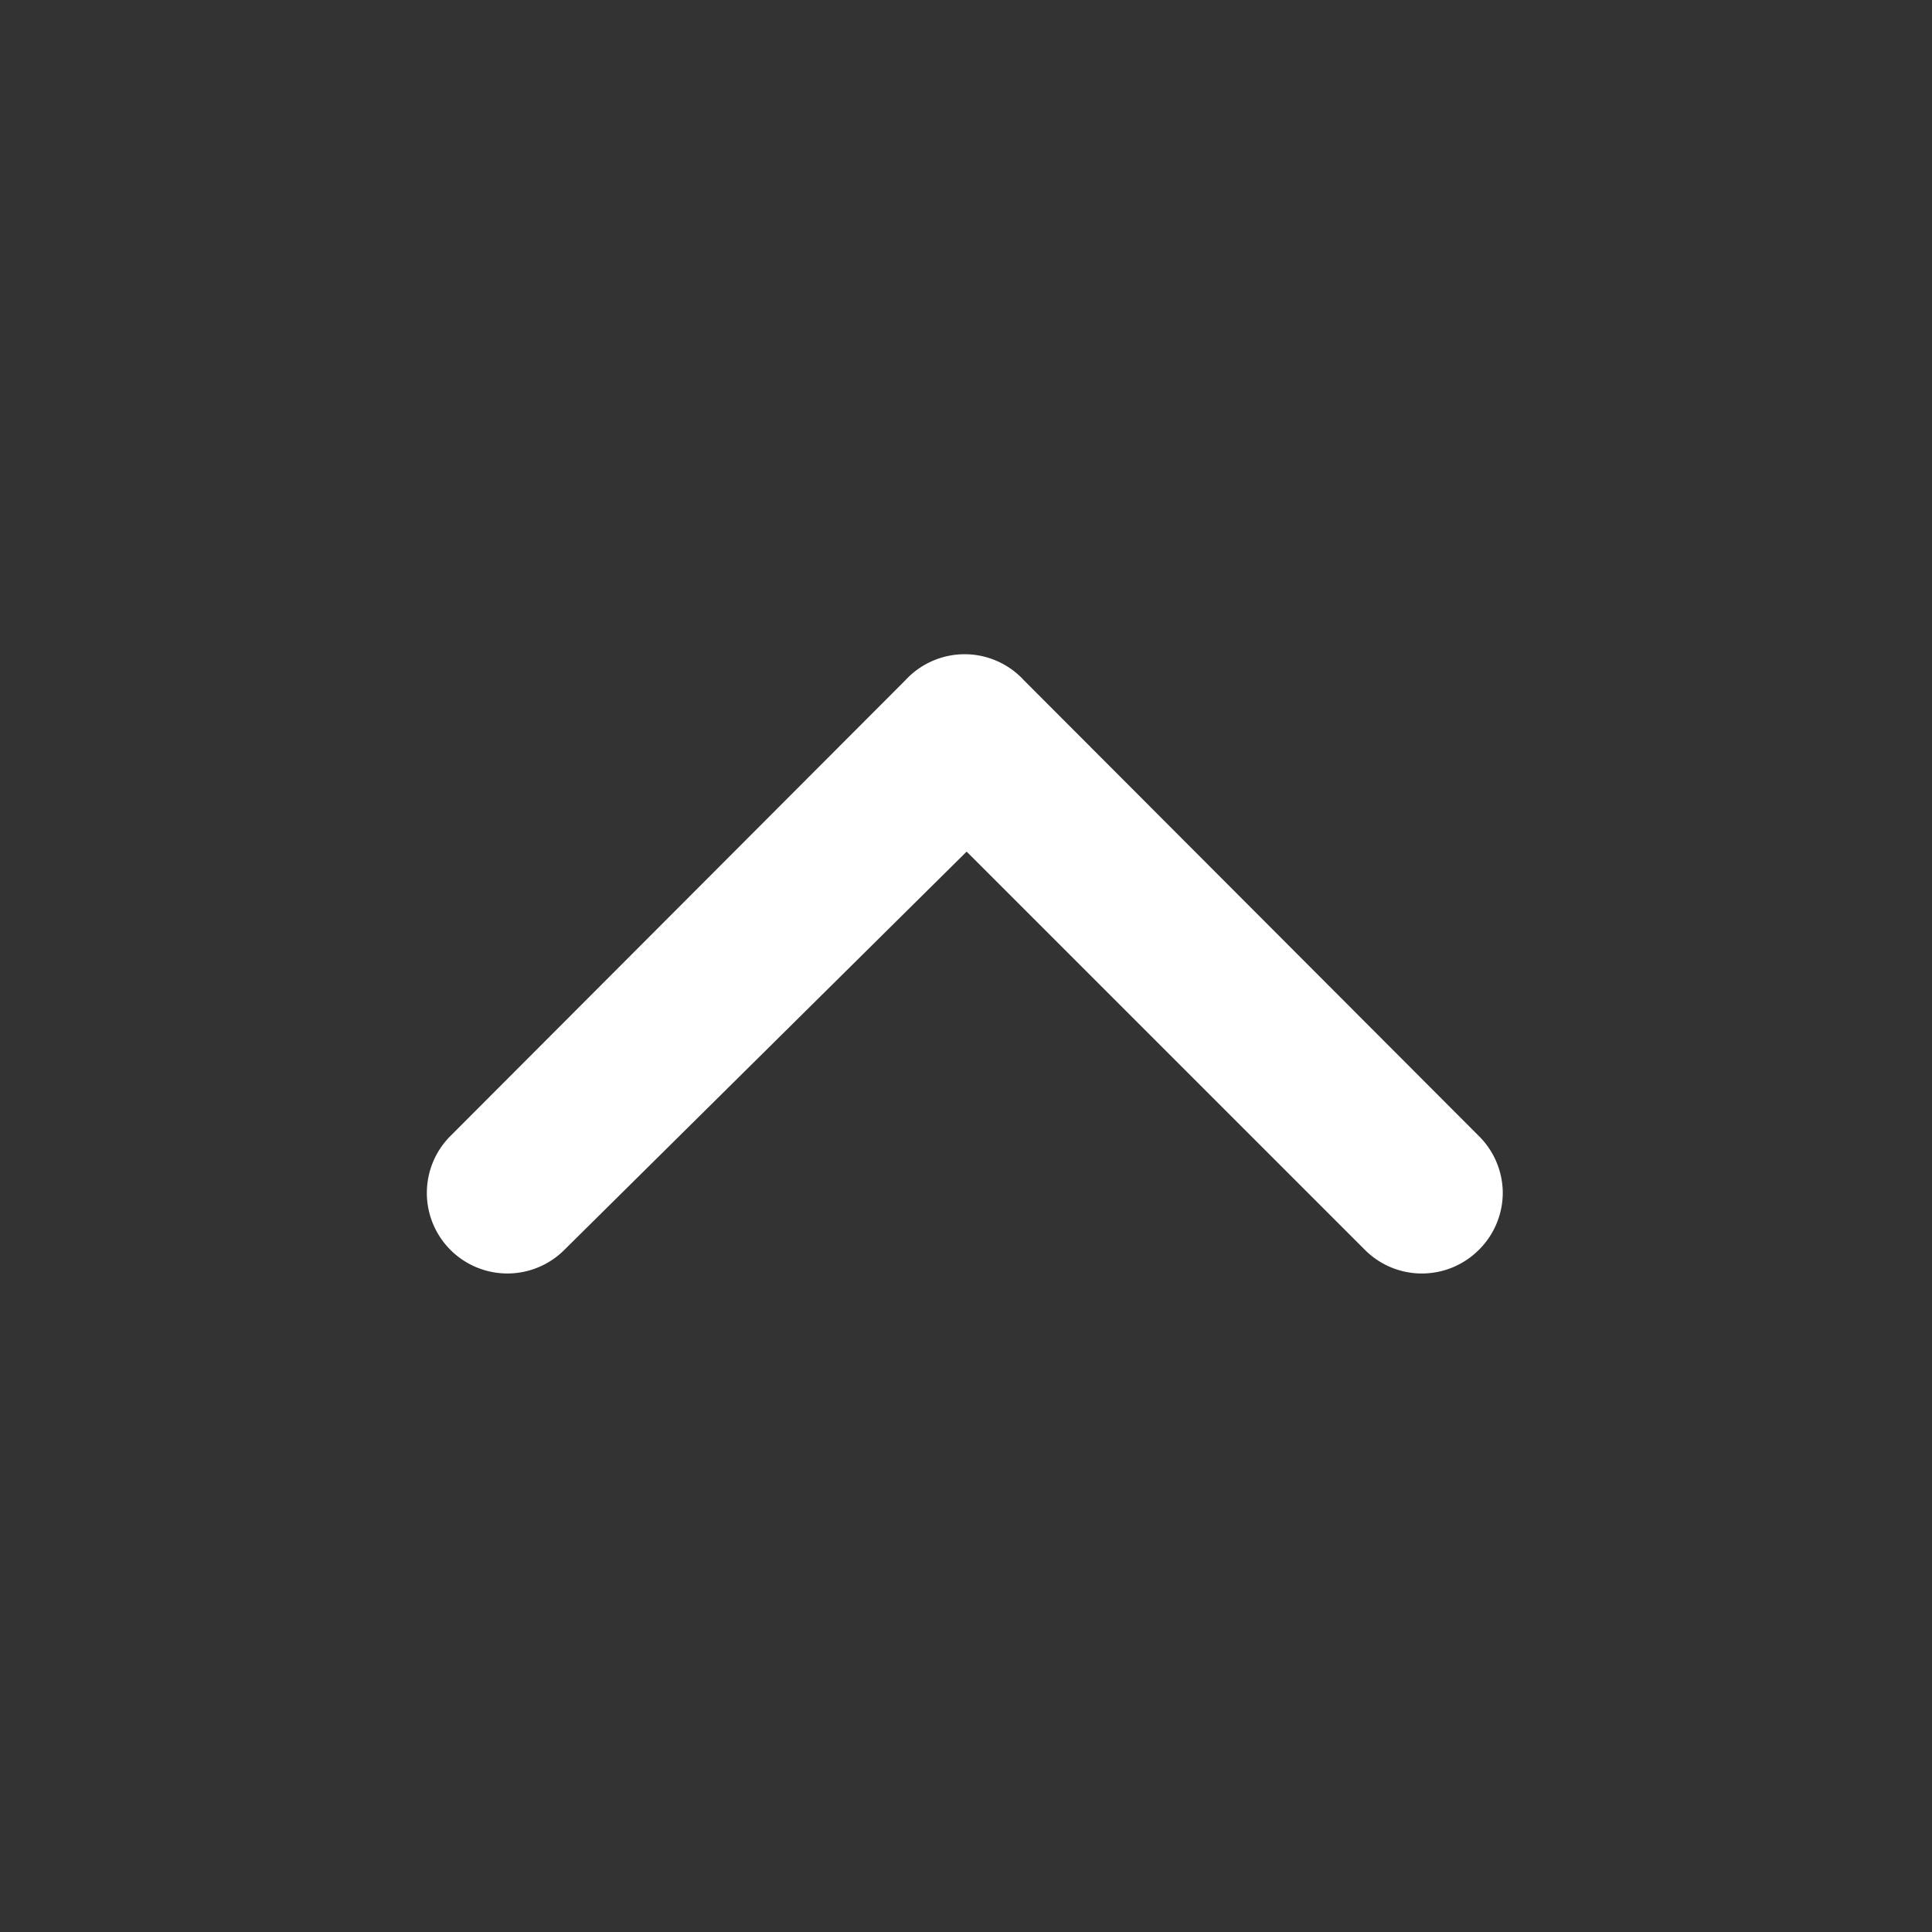 <svg xmlns="http://www.w3.org/2000/svg" width="24" height="24" fill="none"><rect width="100%" height="100%" fill="#333333" stroke="none"/><path fill="#fff" d="m11.248 8.449-5.65 5.66a1 1 0 1 0 1.41 1.42l5-4.95 4.95 4.95a1 1 0 0 0 1.41 0 1 1 0 0 0 .3-.71 1 1 0 0 0-.3-.71l-5.65-5.66a1 1 0 0 0-1.47 0Z"/></svg>